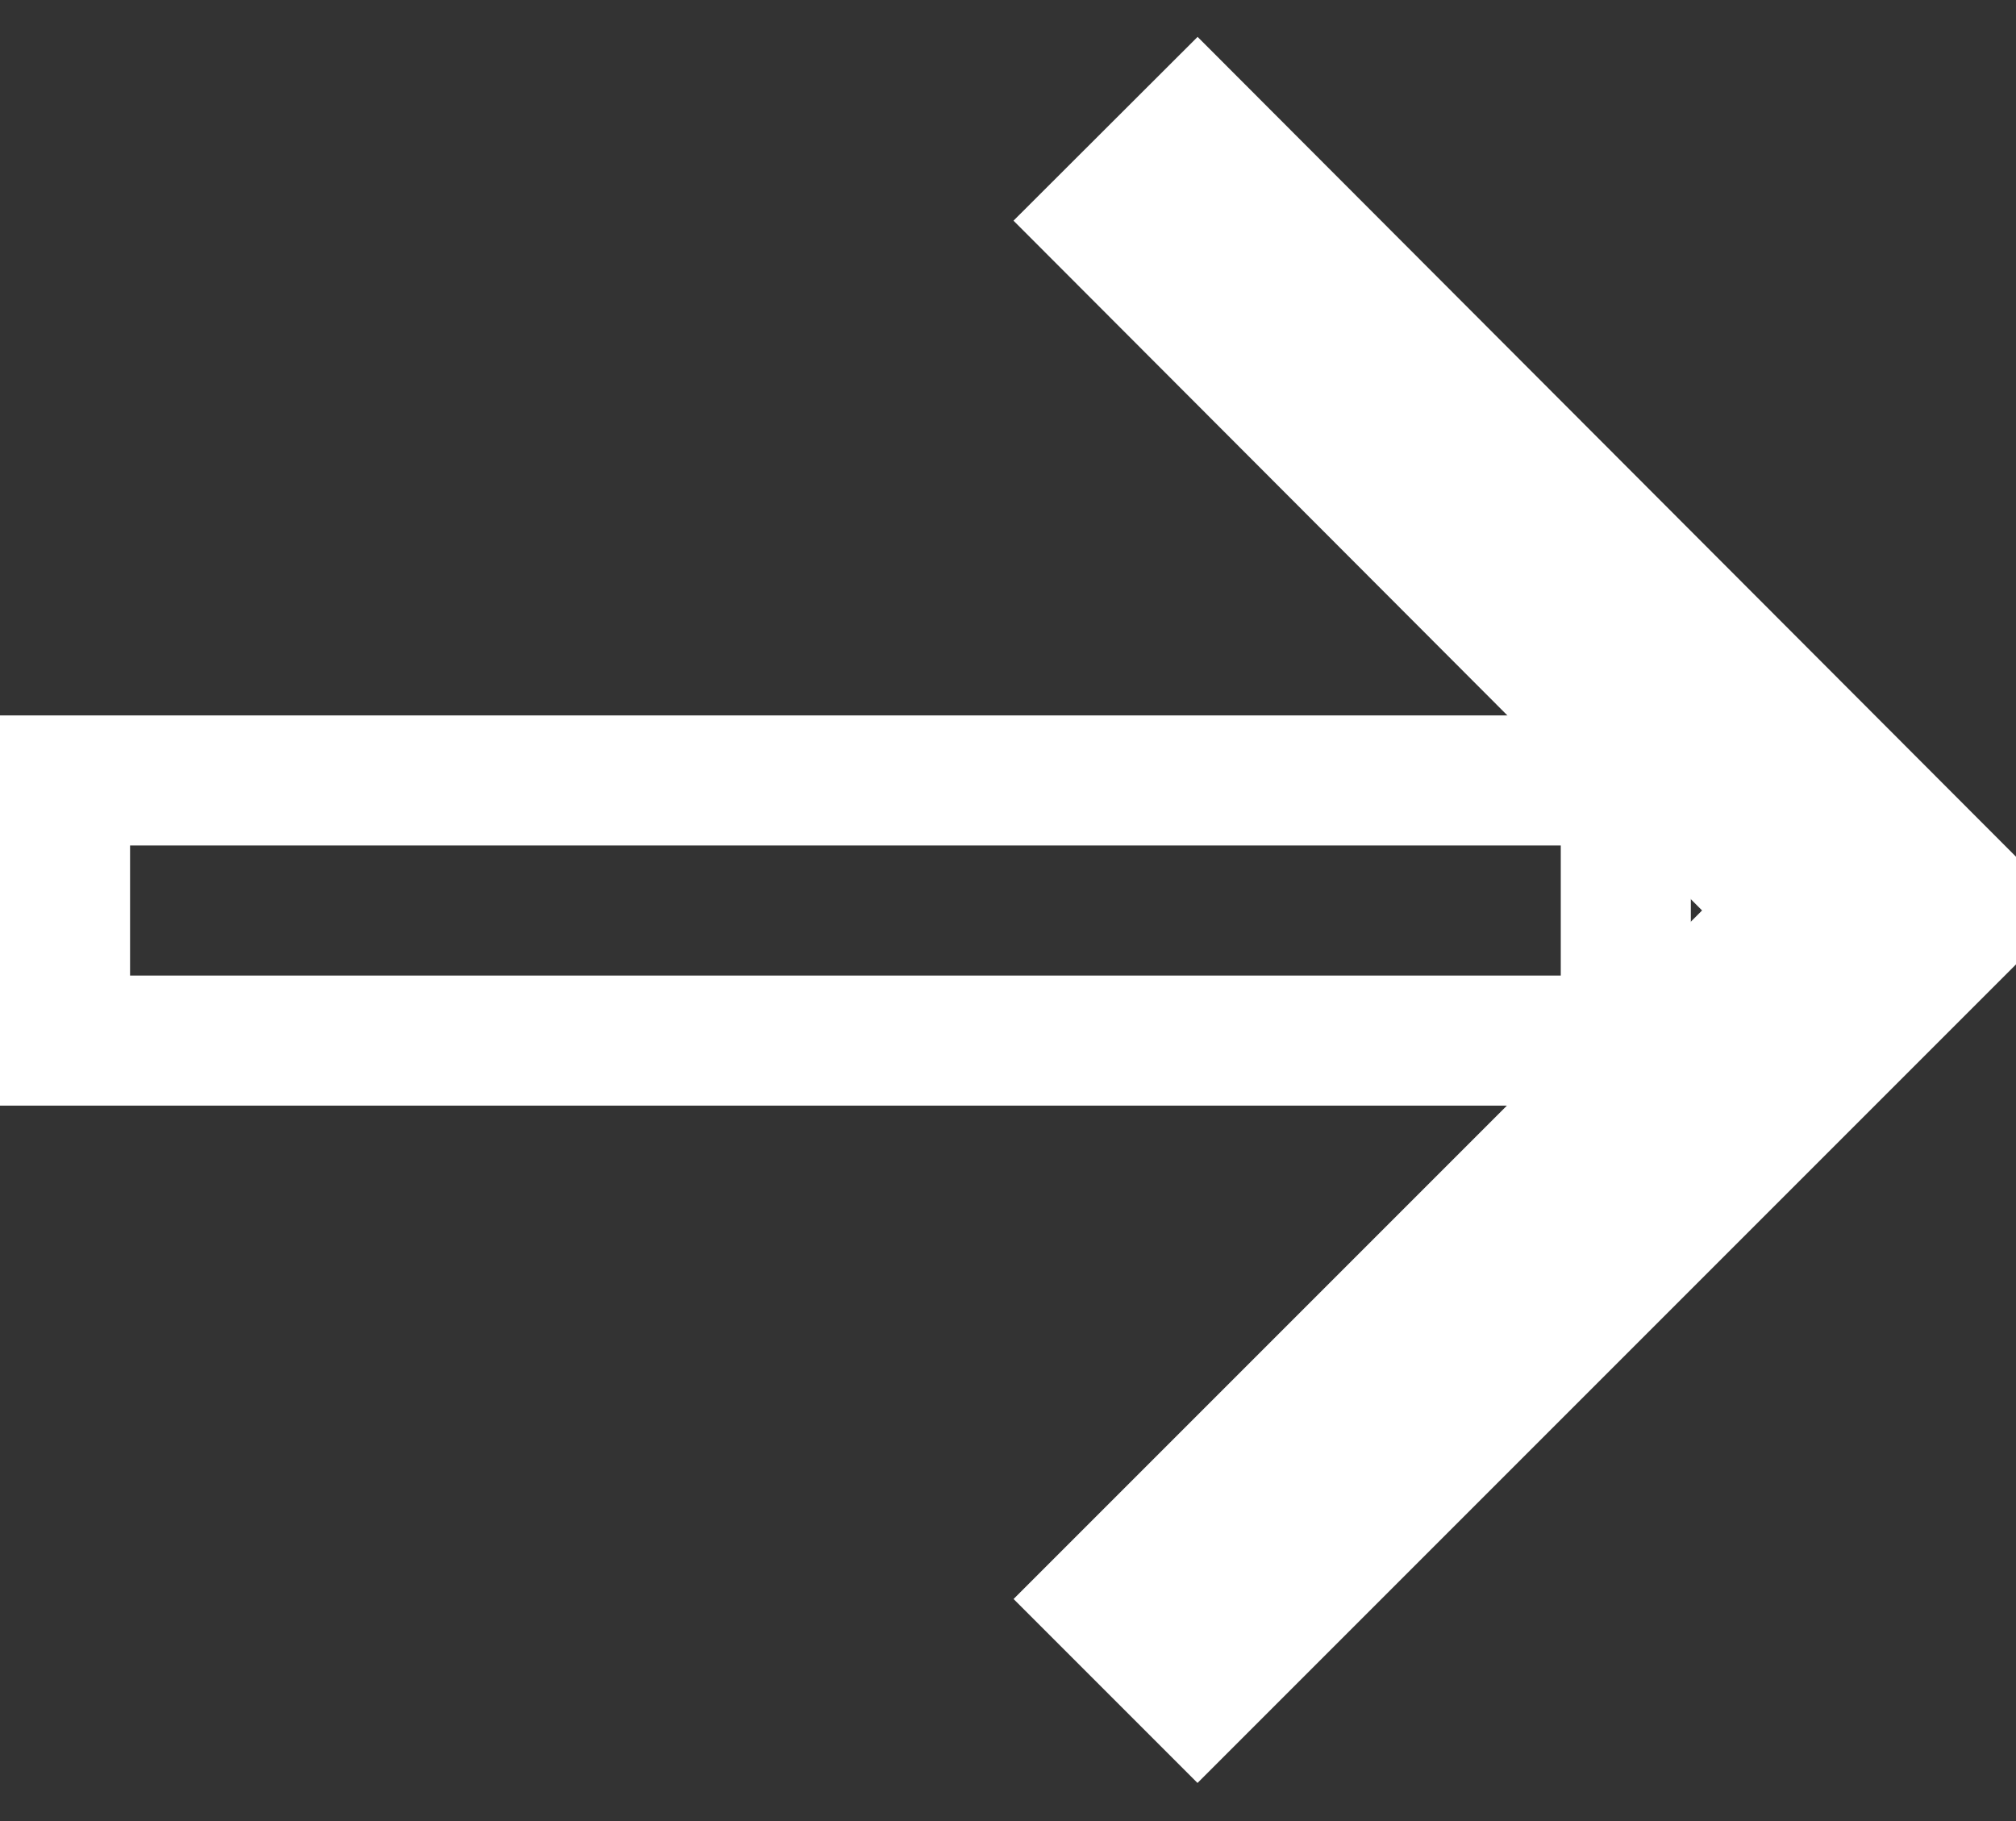 <svg id="arrow-right.svg" xmlns="http://www.w3.org/2000/svg" width="15.5" height="14" viewBox="0 0 15.5 14">
  <rect x="0" y="0" width="15.5" height="14" fill="#333333" stroke="none"/>
  <defs>
    <style>
      .cls-1, .cls-2 {
        fill: none;
        stroke: #fff;
      }

      .cls-1 {
        stroke-width: 1px;
      }

      .cls-2 {
        stroke-width: 2px;
        fill-rule: evenodd;
      }
    </style>
  </defs>
  <rect id="Прямоугольник_9" data-name="Прямоугольник 9" class="cls-1" x="0.5" y="6" width="12" height="2"/>
  <path id="Прямоугольник_10" data-name="Прямоугольник 10" class="cls-2" d="M1530,1089.99l6,6.01-6,6" transform="translate(-1521.5 -1089)"/>
</svg>
